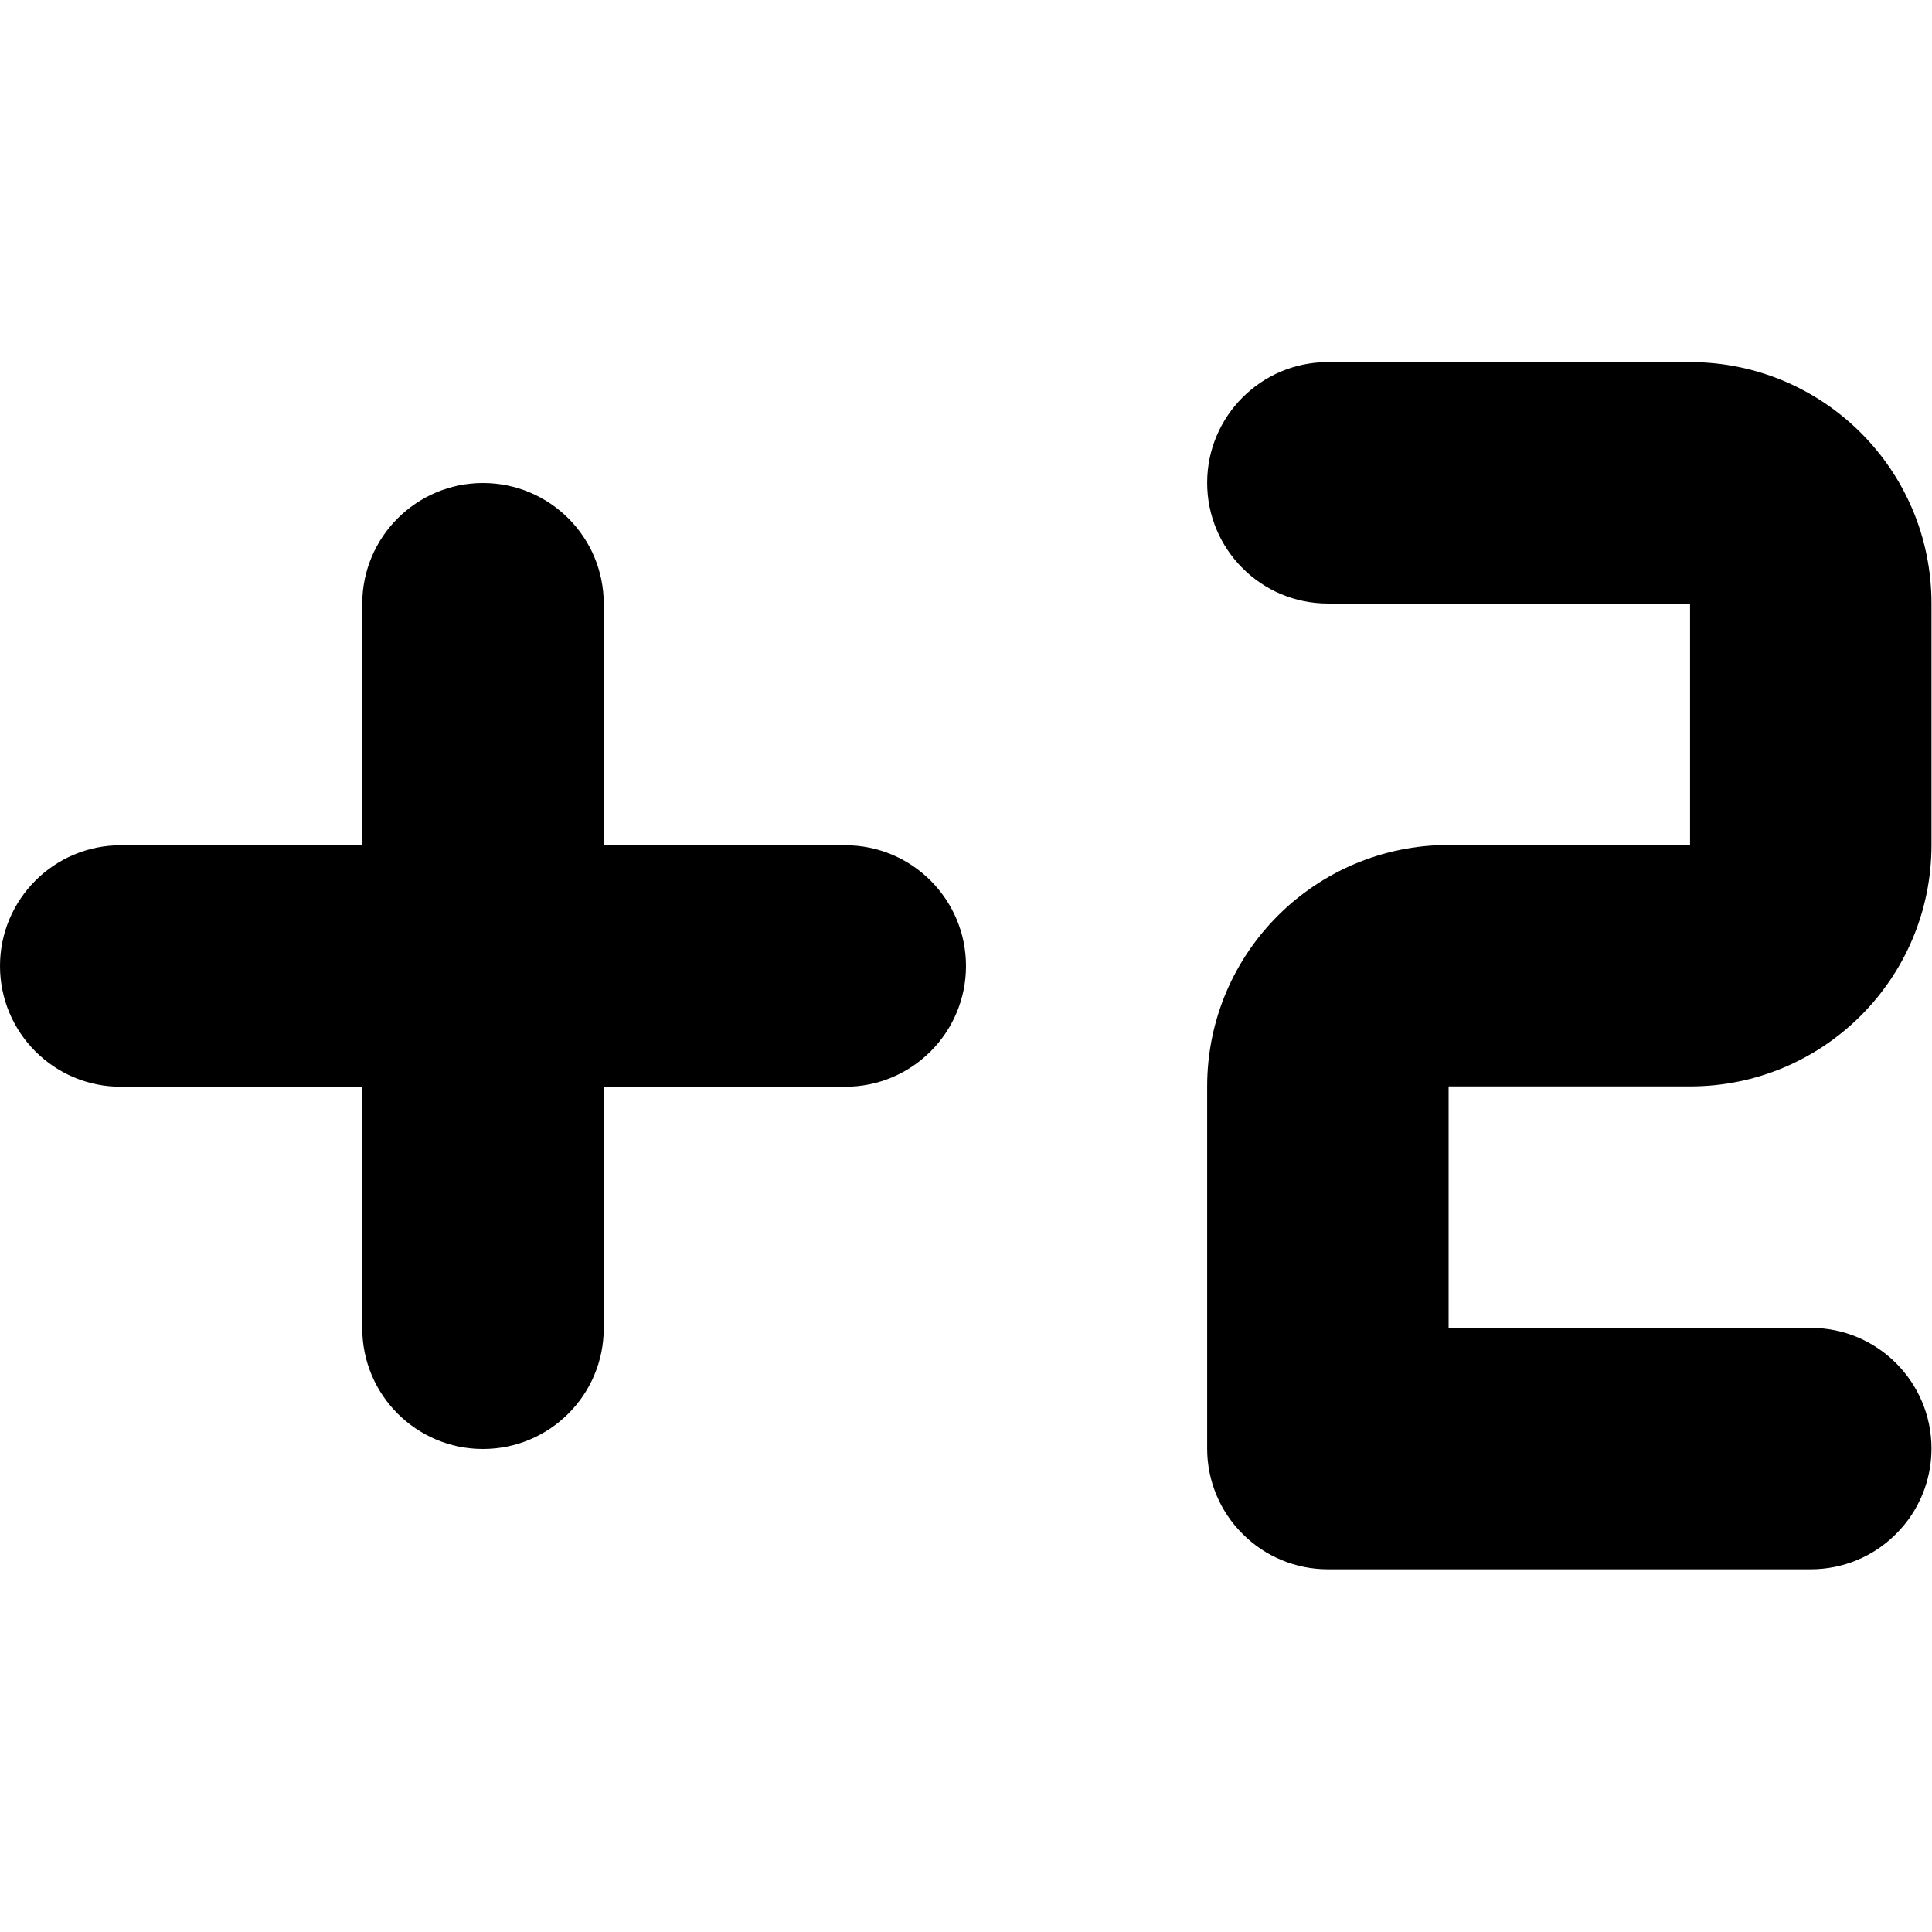 <?xml version="1.0" encoding="UTF-8" standalone="no"?>
<!DOCTYPE svg PUBLIC "-//W3C//DTD SVG 1.1//EN" "http://www.w3.org/Graphics/SVG/1.1/DTD/svg11.dtd">
<svg width="16px" height="16px" version="1.1" xmlns="http://www.w3.org/2000/svg" xmlns:xlink="http://www.w3.org/1999/xlink" xml:space="preserve" xmlns:serif="http://www.serif.com/" style="fill-rule:evenodd;clip-rule:evenodd;stroke-linejoin:round;stroke-miterlimit:2;">
    <g transform="matrix(1,0,0,1,-10,-530)">
        <g id="step_2">
            <g id="bg" transform="matrix(0.11,0,0,0.121,-6.221,511.091)">
                <rect x="147" y="156" width="145" height="132" style="fill:rgb(135,135,135);fill-opacity:0;"/>
            </g>
            <g transform="matrix(1,0,0,1,-871,488)">
                <path d="M881,50C881,49.448 881.448,49 882,49C882.873,49 884,49 884,49L884,47C884,46.448 884.448,46 885,46C885.552,46 886,46.448 886,47C886,47.873 886,49 886,49L888,49C888.552,49 889,49.448 889,50C889,50.552 888.552,51 888,51C887.127,51 886,51 886,51L886,53C886,53.552 885.552,54 885,54C884.448,54 884,53.552 884,53C884,52.127 884,51 884,51L882,51C881.448,51 881,50.552 881,50Z"/>
            </g>
            <g transform="matrix(1.333,0,0,1.333,9,528)">
                <path d="M12.75,10.5C12.75,10.086 12.414,9.75 12,9.75L9.75,9.75L9.75,8.25L11.25,8.25C12.075,8.25 12.75,7.582 12.75,6.75L12.75,5.25C12.75,4.417 12.075,3.75 11.25,3.75L9,3.75C8.586,3.75 8.25,4.086 8.25,4.5C8.25,4.914 8.586,5.25 9,5.25L11.25,5.25L11.25,6.75L9.75,6.75C8.925,6.75 8.25,7.418 8.25,8.25L8.25,10.5C8.25,10.699 8.329,10.89 8.47,11.03C8.61,11.171 8.801,11.25 9,11.25L12,11.25C12.199,11.25 12.39,11.171 12.53,11.03C12.671,10.89 12.75,10.699 12.75,10.5Z" style="fill-rule:nonzero;"/>
            </g>
        </g>
    </g>
</svg>

